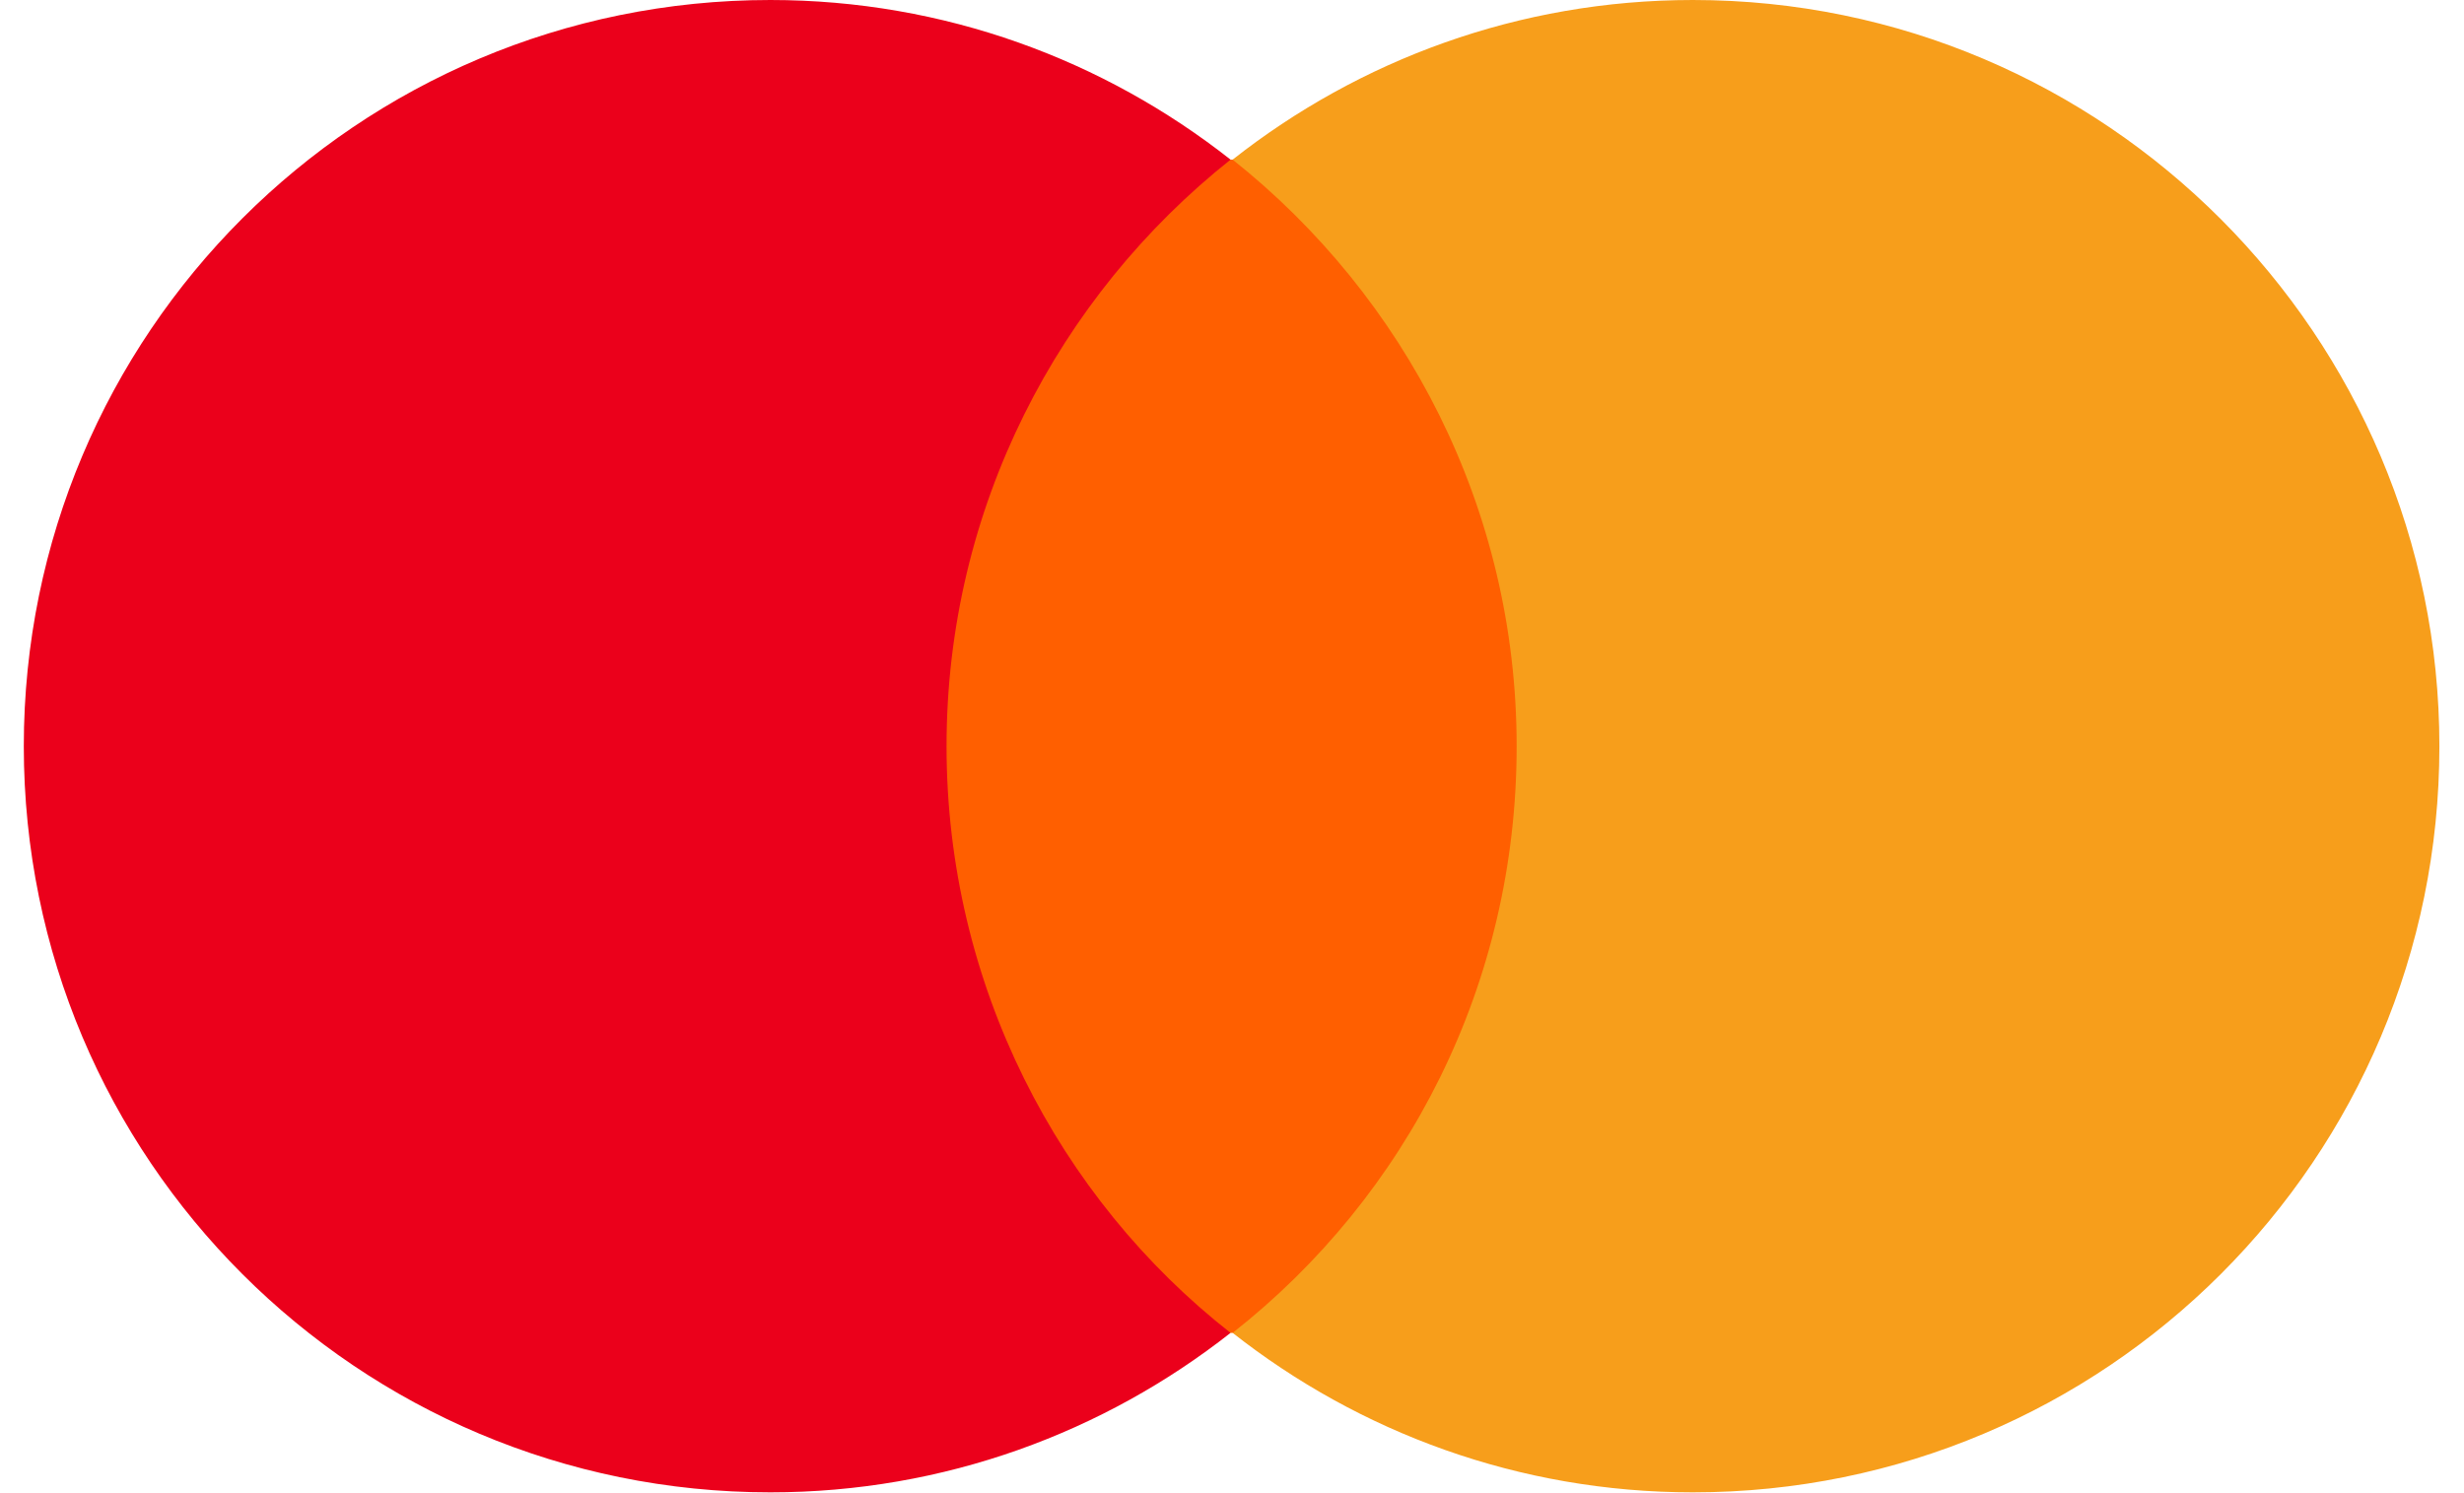 <svg version="1.2" xmlns="http://www.w3.org/2000/svg" viewBox="0 0 1500 927" width="66" height="40">
	<title>Mastercard_2019_logo-svg</title>
	<style>
		.s0 { fill: #ff5f00 } 
		.s1 { fill: #eb001b } 
		.s2 { fill: #f79e1b } 
	</style>
	<g id="layer1">
		<g id="g13">
			<g id="XMLID_328_">
				<path id="rect19" class="s0" d="m547 99.1h405.5v728.4h-405.5z"/>
				<path id="XMLID_330_" class="s1" d="m749.1 827.5c-78.5 61.7-177.6 99-285.7 99-256.2 0-463.4-207.1-463.4-463.2 0-256.1 207.2-463.3 463.4-463.3 108.1 0 207.2 37.3 285.7 99.1-106.8 84.9-176.3 216.2-176.3 364.2 0 148 69.5 280.5 176.3 364.2z"/>
				<path id="path22" class="s2" d="m1499.5 463.3c0 256.1-207.2 463.2-463.4 463.2-108.1 0-207.2-37.3-285.7-99 108.1-85 176.3-216.2 176.3-364.2 0-148-69.5-279.3-176.3-364.2 78.5-61.8 177.6-99.1 285.7-99.1 256.2 0 463.4 208.5 463.4 463.3z"/>
			</g>
		</g>
	</g>
</svg>
